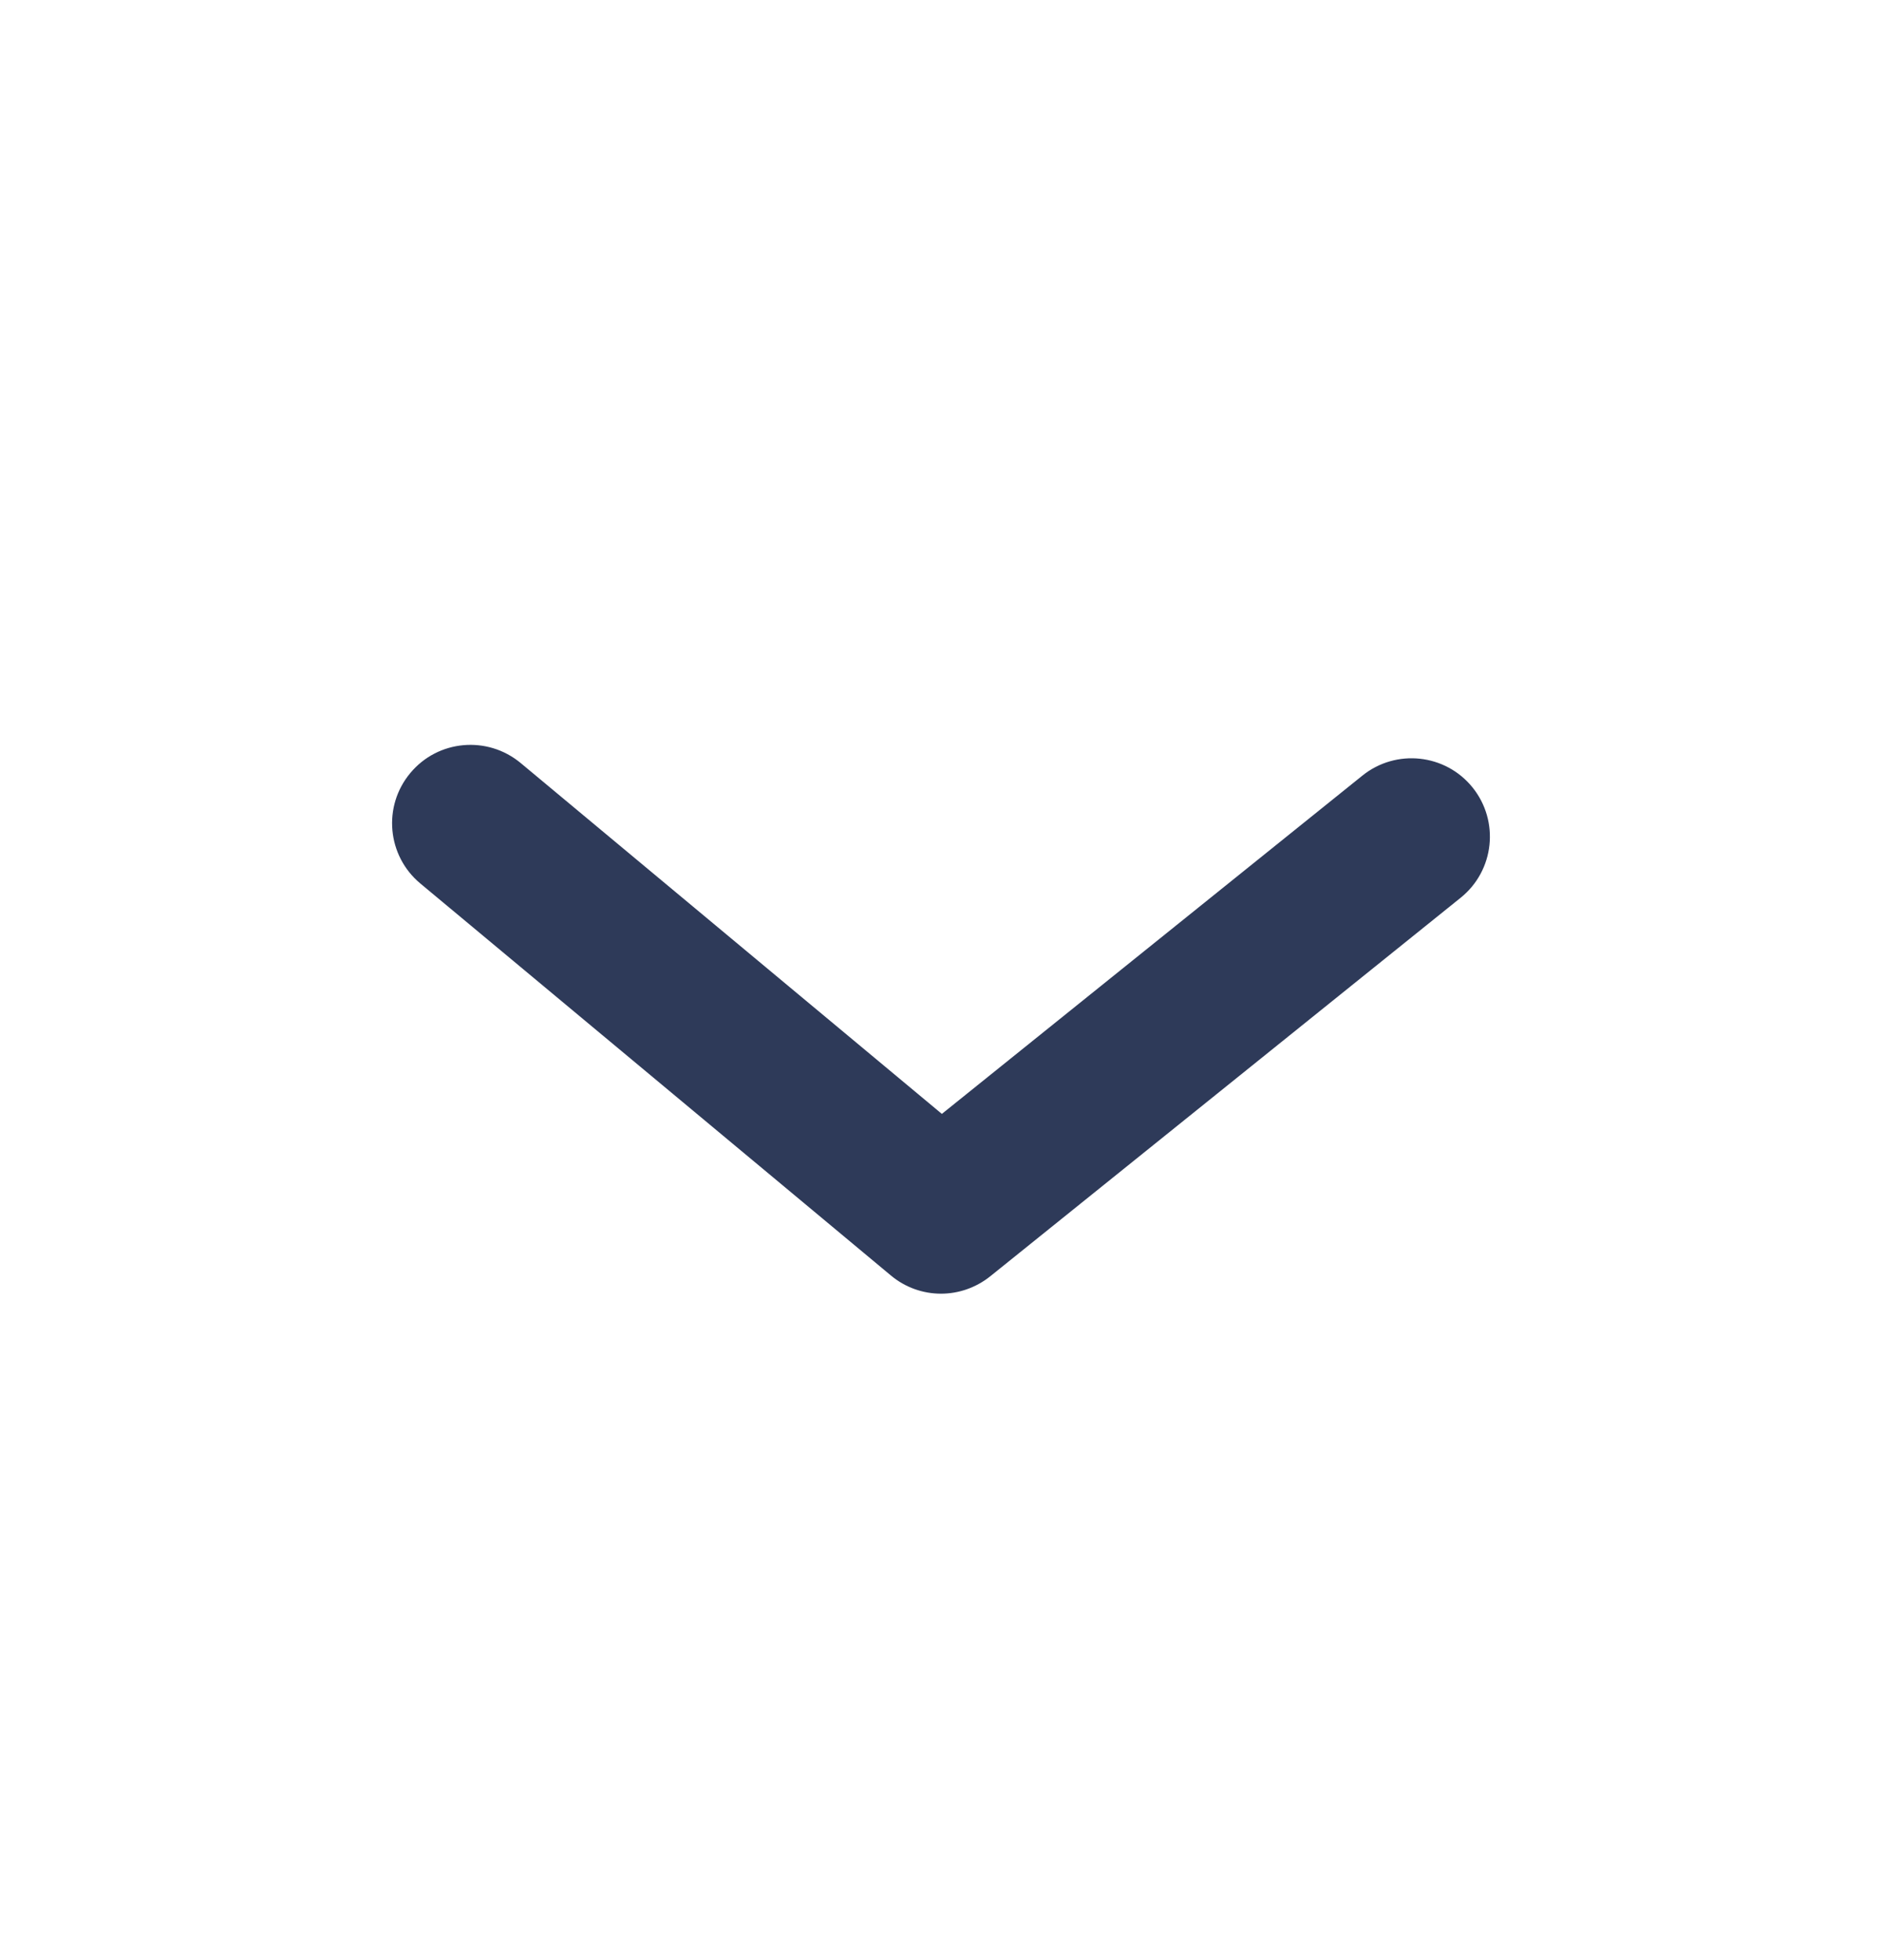 <svg width="24" height="25" viewBox="0 0 24 25" fill="none" xmlns="http://www.w3.org/2000/svg">
<path fill-rule="evenodd" clip-rule="evenodd" d="M12 16.5C11.772 16.5 11.545 16.422 11.36 16.267L5.36 11.268C4.936 10.915 4.878 10.284 5.232 9.86C5.585 9.435 6.215 9.379 6.64 9.732L12.011 14.207L17.373 9.893C17.803 9.546 18.433 9.614 18.779 10.044C19.125 10.475 19.057 11.104 18.627 11.45L12.627 16.279C12.444 16.425 12.222 16.5 12 16.5Z" fill="#2E3A59"/>
</svg>
